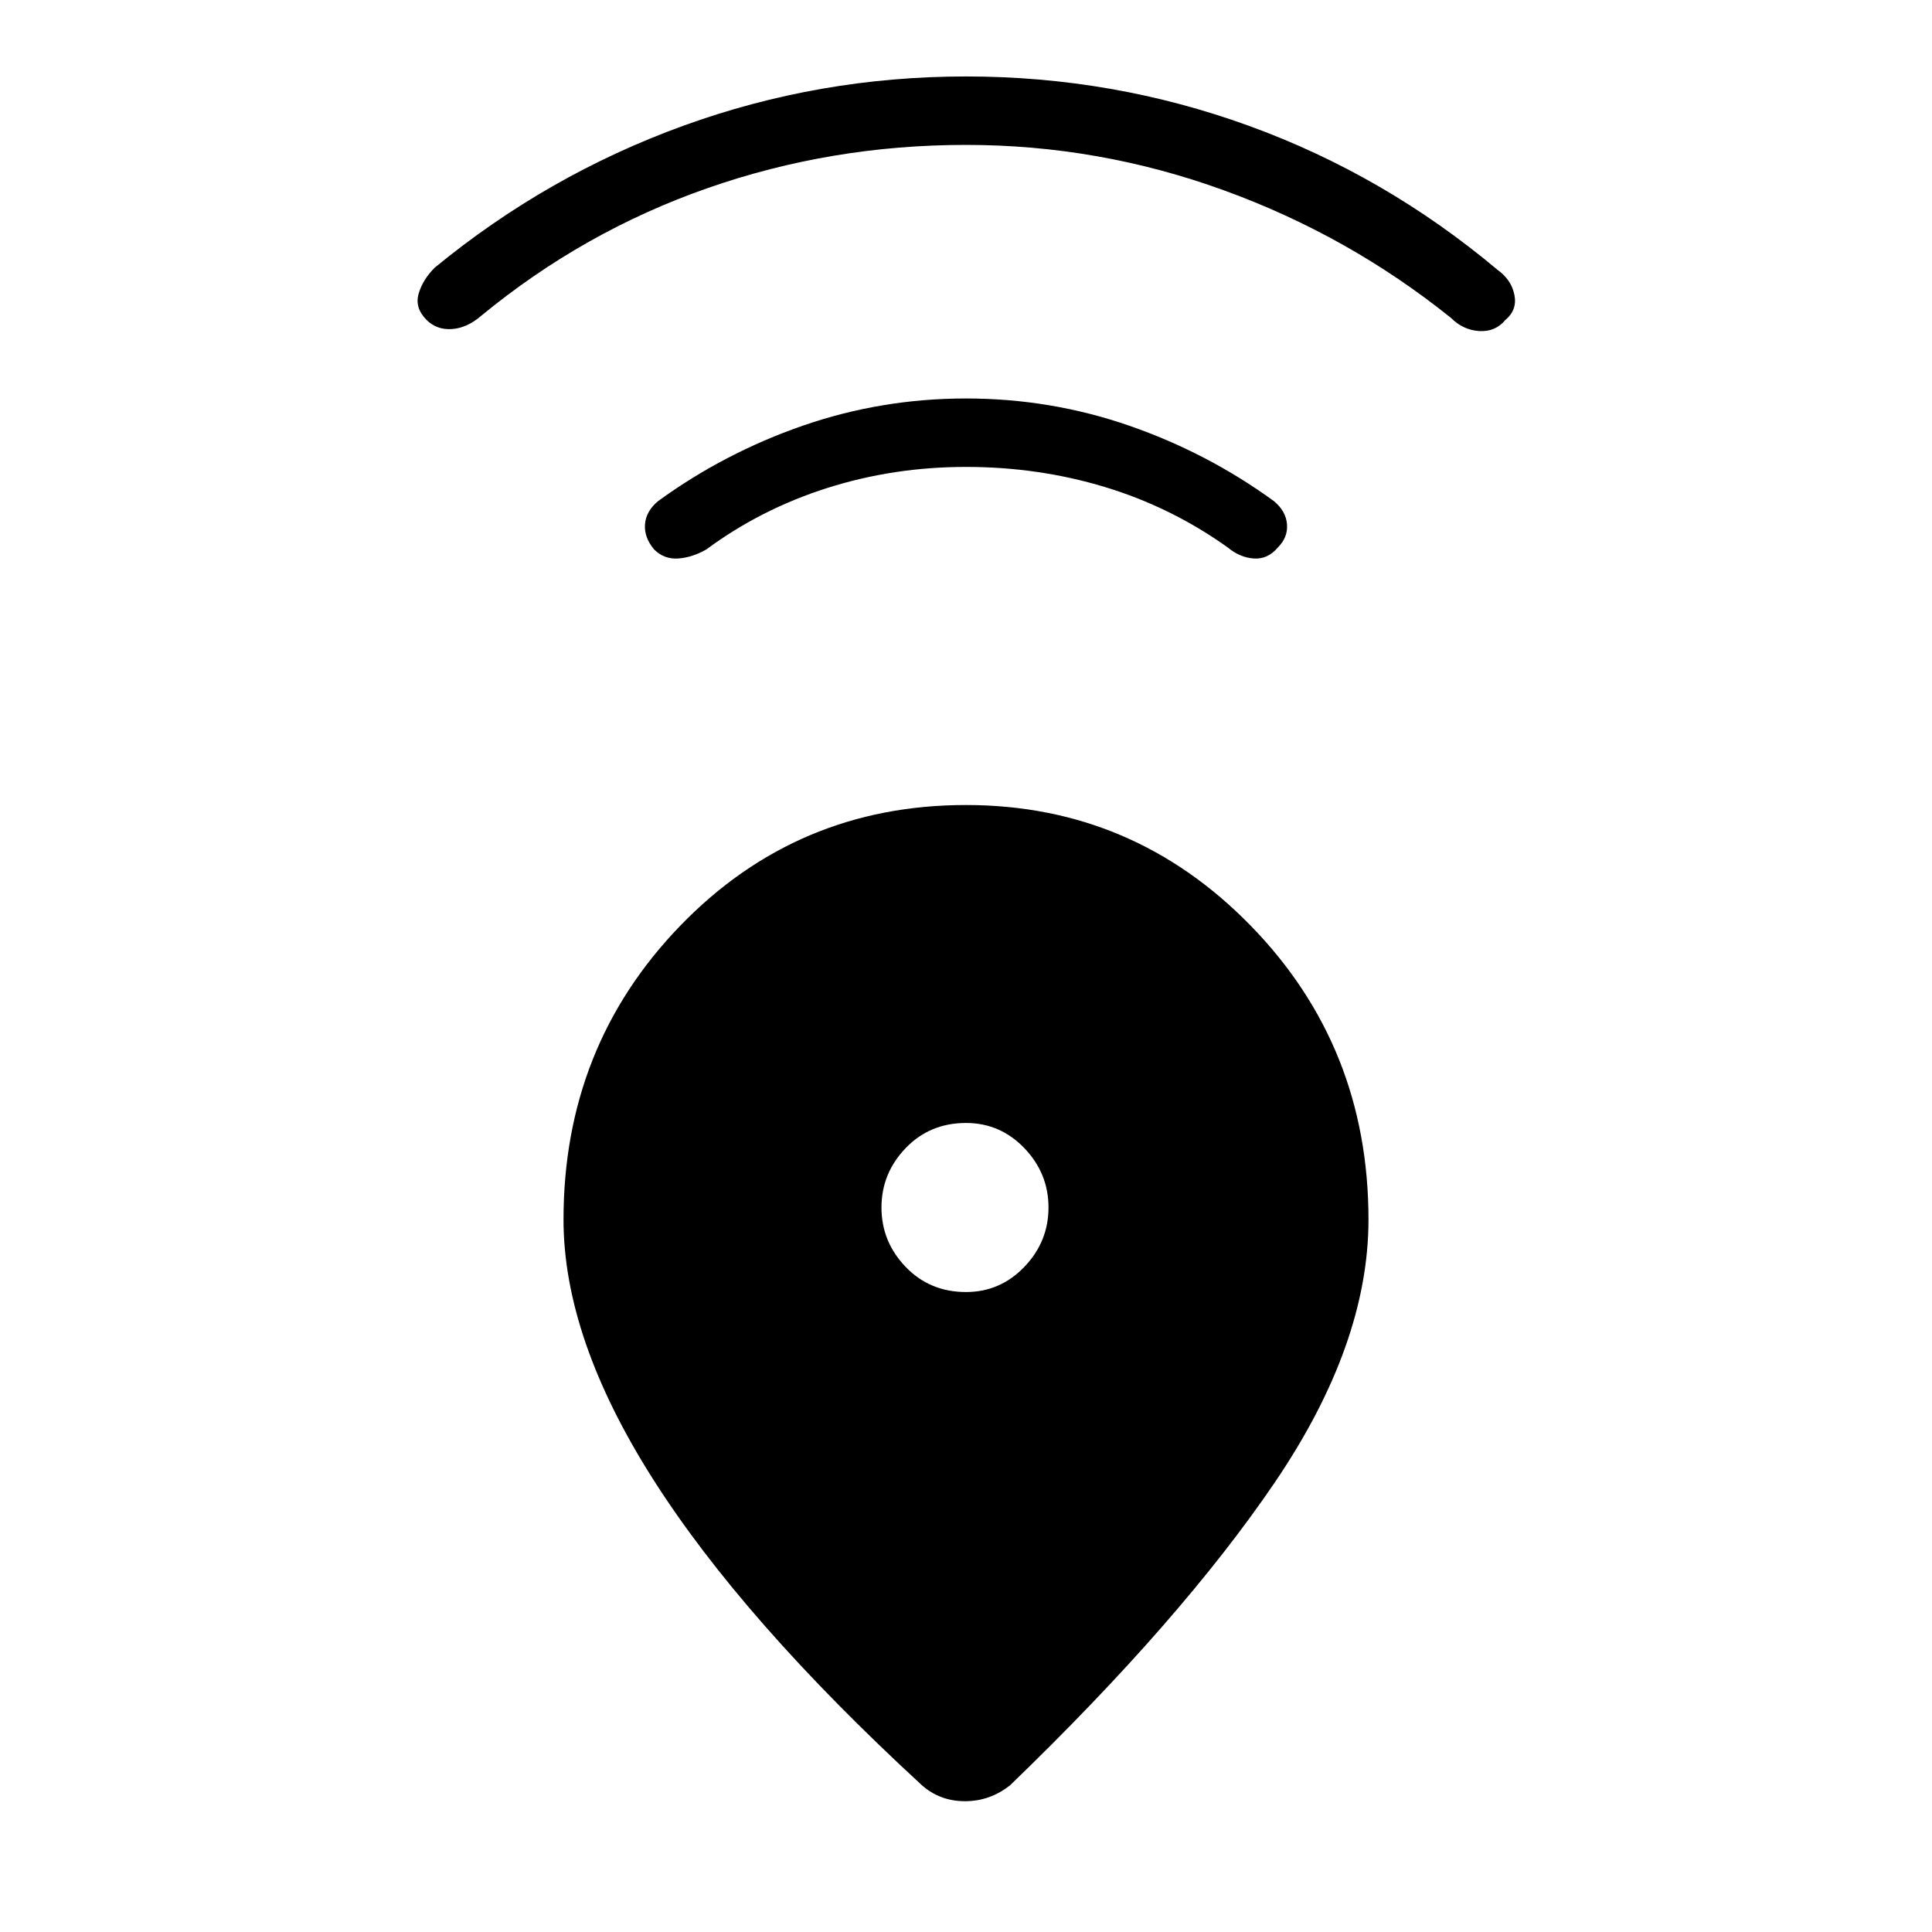 <svg xmlns="http://www.w3.org/2000/svg" height="40" width="40"><path d="M19.083 36.958Q15.375 33.542 13.521 30.625Q11.667 27.708 11.667 25.25Q11.667 21.667 14.083 19.167Q16.5 16.667 20 16.667Q23.458 16.667 25.896 19.167Q28.333 21.667 28.333 25.25Q28.333 27.833 26.396 30.688Q24.458 33.542 20.917 36.958Q20.5 37.292 19.979 37.292Q19.458 37.292 19.083 36.958ZM20 26.75Q20.708 26.75 21.208 26.229Q21.708 25.708 21.708 25Q21.708 24.292 21.208 23.771Q20.708 23.25 20 23.25Q19.25 23.25 18.75 23.771Q18.25 24.292 18.25 25Q18.25 25.708 18.75 26.229Q19.25 26.75 20 26.75ZM20 9.667Q18.5 9.667 17.125 10.104Q15.75 10.542 14.625 11.375Q14.333 11.542 14.042 11.563Q13.75 11.583 13.542 11.375Q13.333 11.125 13.354 10.854Q13.375 10.583 13.625 10.375Q15 9.375 16.625 8.812Q18.25 8.25 20 8.25Q21.75 8.25 23.375 8.812Q25 9.375 26.375 10.375Q26.625 10.583 26.646 10.854Q26.667 11.125 26.458 11.333Q26.25 11.583 25.958 11.563Q25.667 11.542 25.417 11.333Q24.25 10.5 22.875 10.083Q21.5 9.667 20 9.667ZM20 3Q17.208 3 14.646 3.896Q12.083 4.792 9.958 6.542Q9.667 6.792 9.354 6.813Q9.042 6.833 8.833 6.625Q8.583 6.375 8.667 6.083Q8.75 5.792 9 5.542Q11.333 3.625 14.146 2.604Q16.958 1.583 20 1.583Q23.042 1.583 25.854 2.604Q28.667 3.625 31 5.583Q31.292 5.792 31.354 6.104Q31.417 6.417 31.167 6.625Q30.958 6.875 30.625 6.854Q30.292 6.833 30.042 6.583Q27.917 4.875 25.333 3.938Q22.75 3 20 3Z"/></svg>